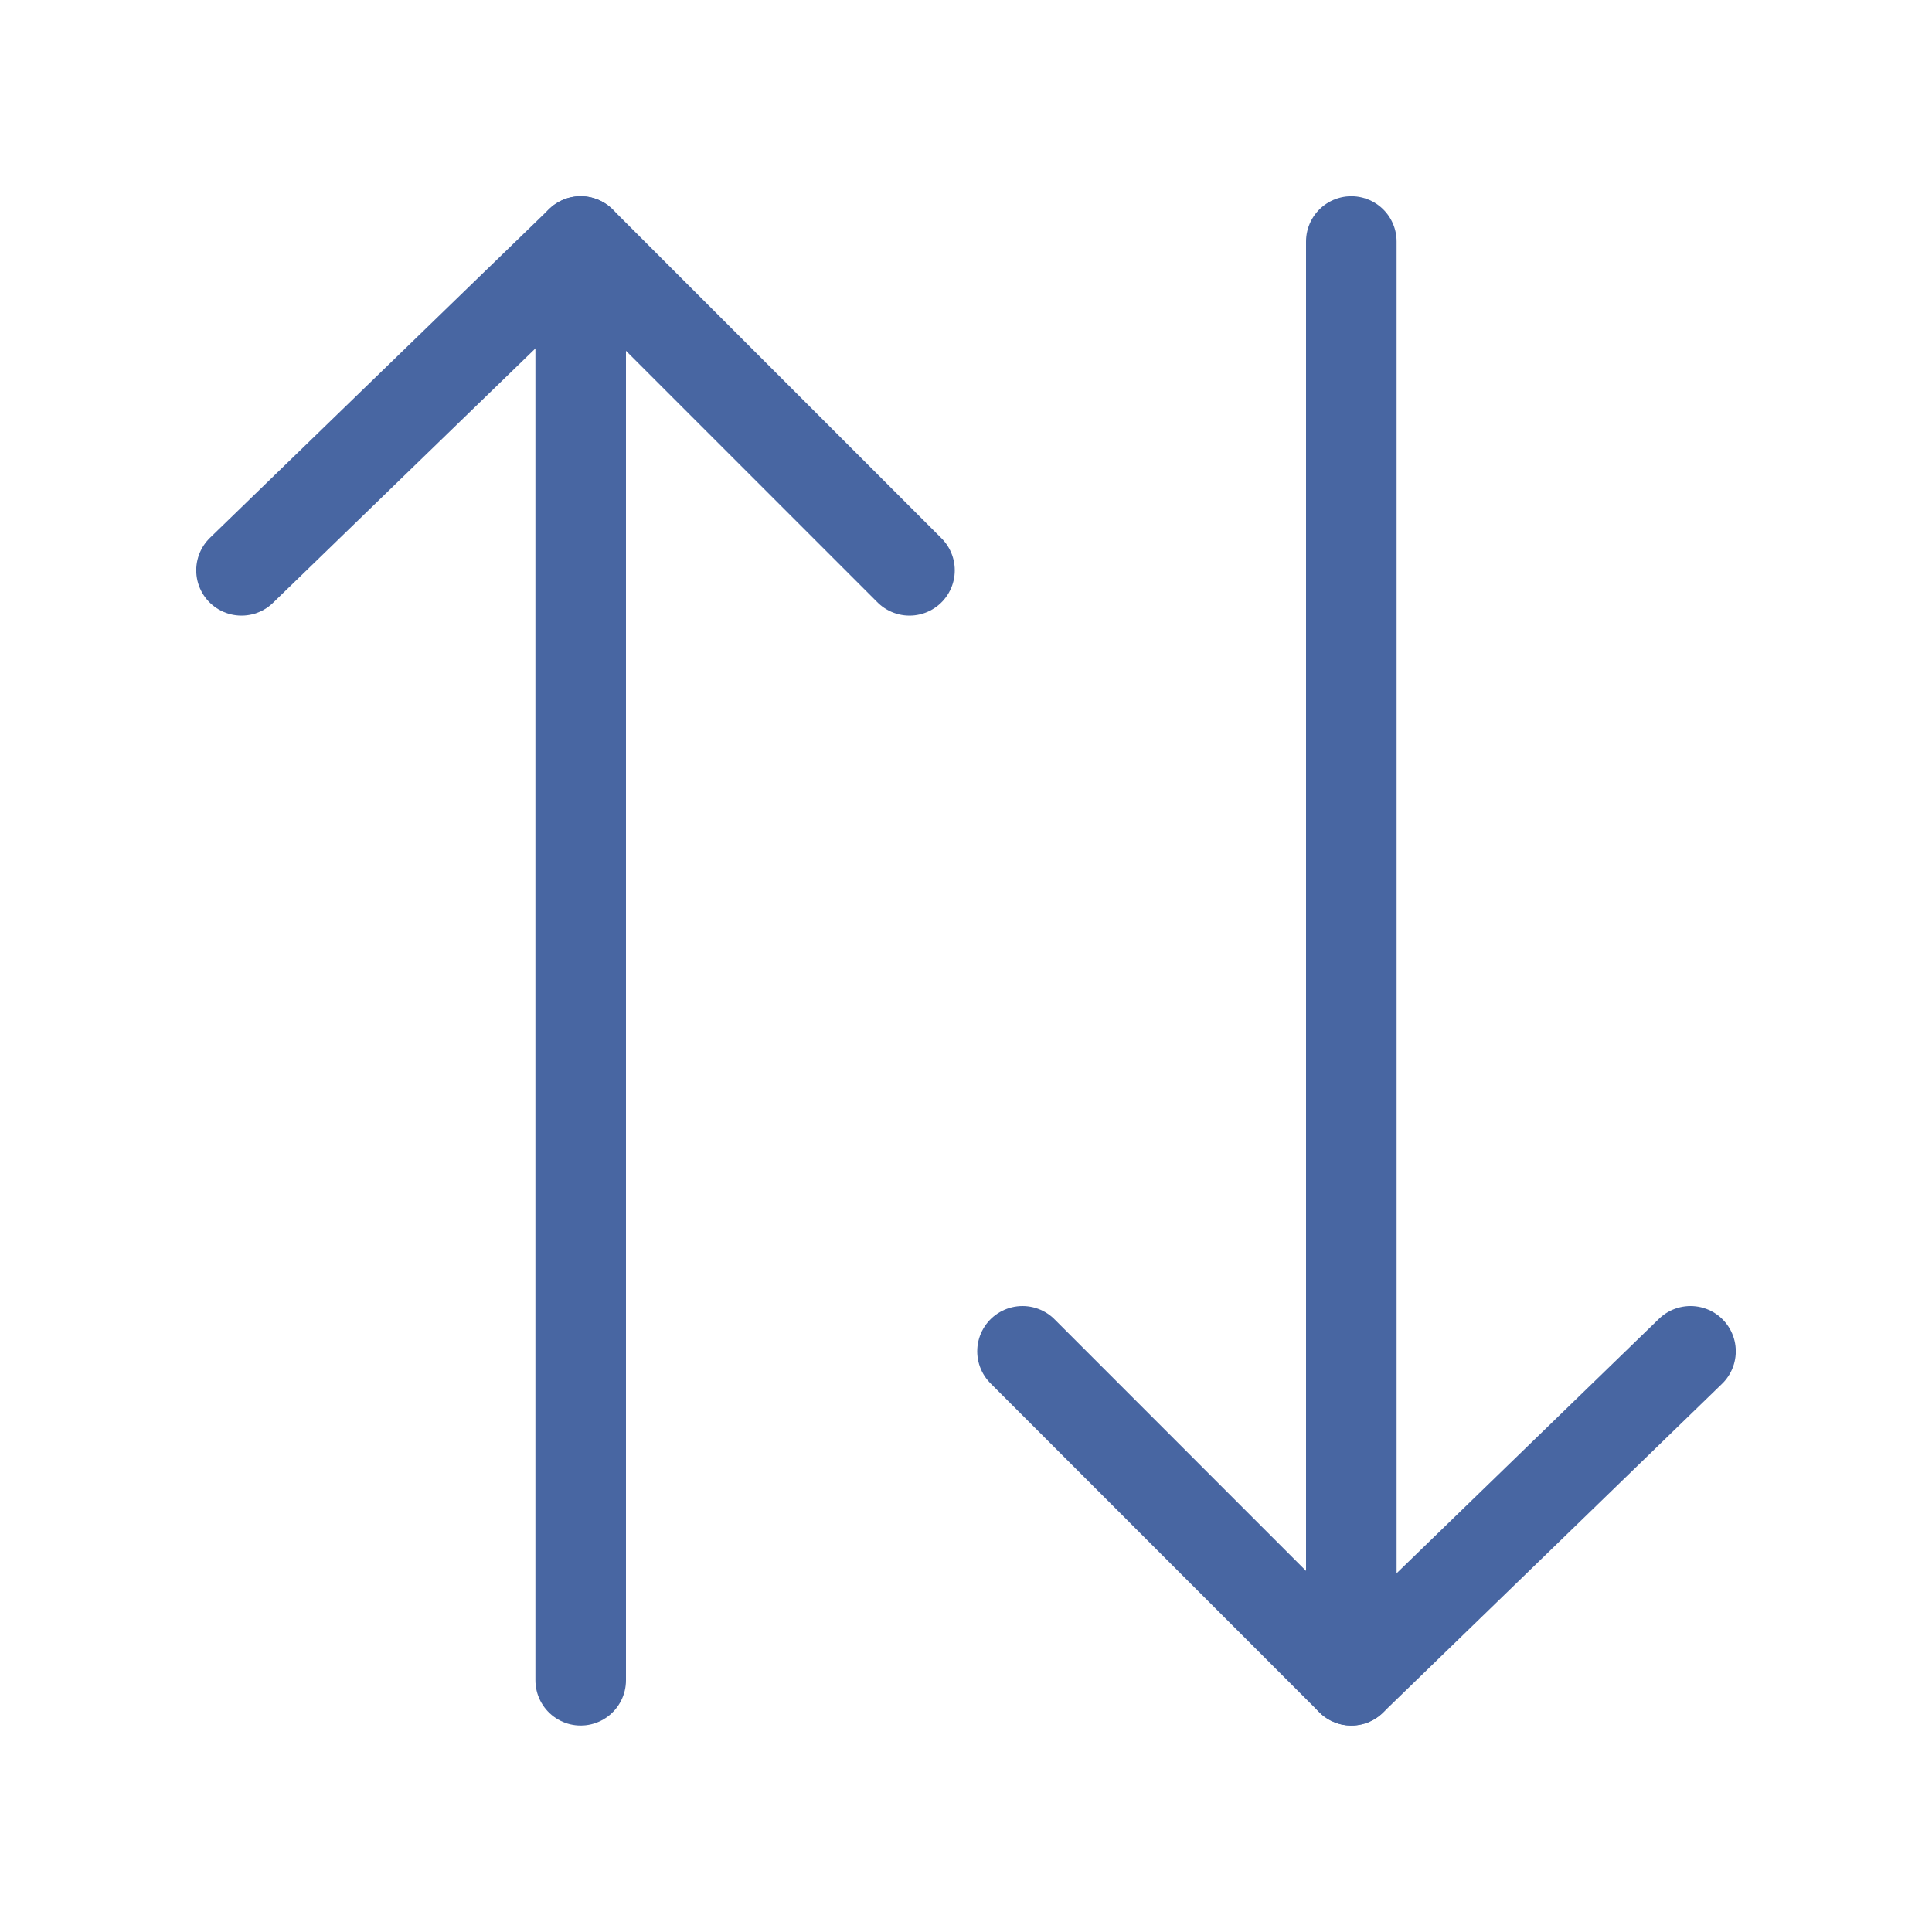 <svg width="16" height="16" viewBox="0 0 16 16" fill="none" xmlns="http://www.w3.org/2000/svg">
<path d="M2 4.723L4.809 2L7.532 4.723" stroke="#4866A2" stroke-width="0.75" stroke-miterlimit="10" stroke-linecap="round" stroke-linejoin="round"/>
<path d="M4.809 2V13.915" stroke="#4866A2" stroke-width="0.75" stroke-miterlimit="10" stroke-linecap="round" stroke-linejoin="round"/>
<path d="M14 11.191L11.191 13.915L8.468 11.191" stroke="#4866A2" stroke-width="0.75" stroke-miterlimit="10" stroke-linecap="round" stroke-linejoin="round"/>
<path d="M11.191 13.915V2" stroke="#4866A2" stroke-width="0.75" stroke-miterlimit="10" stroke-linecap="round" stroke-linejoin="round"/>
</svg>
